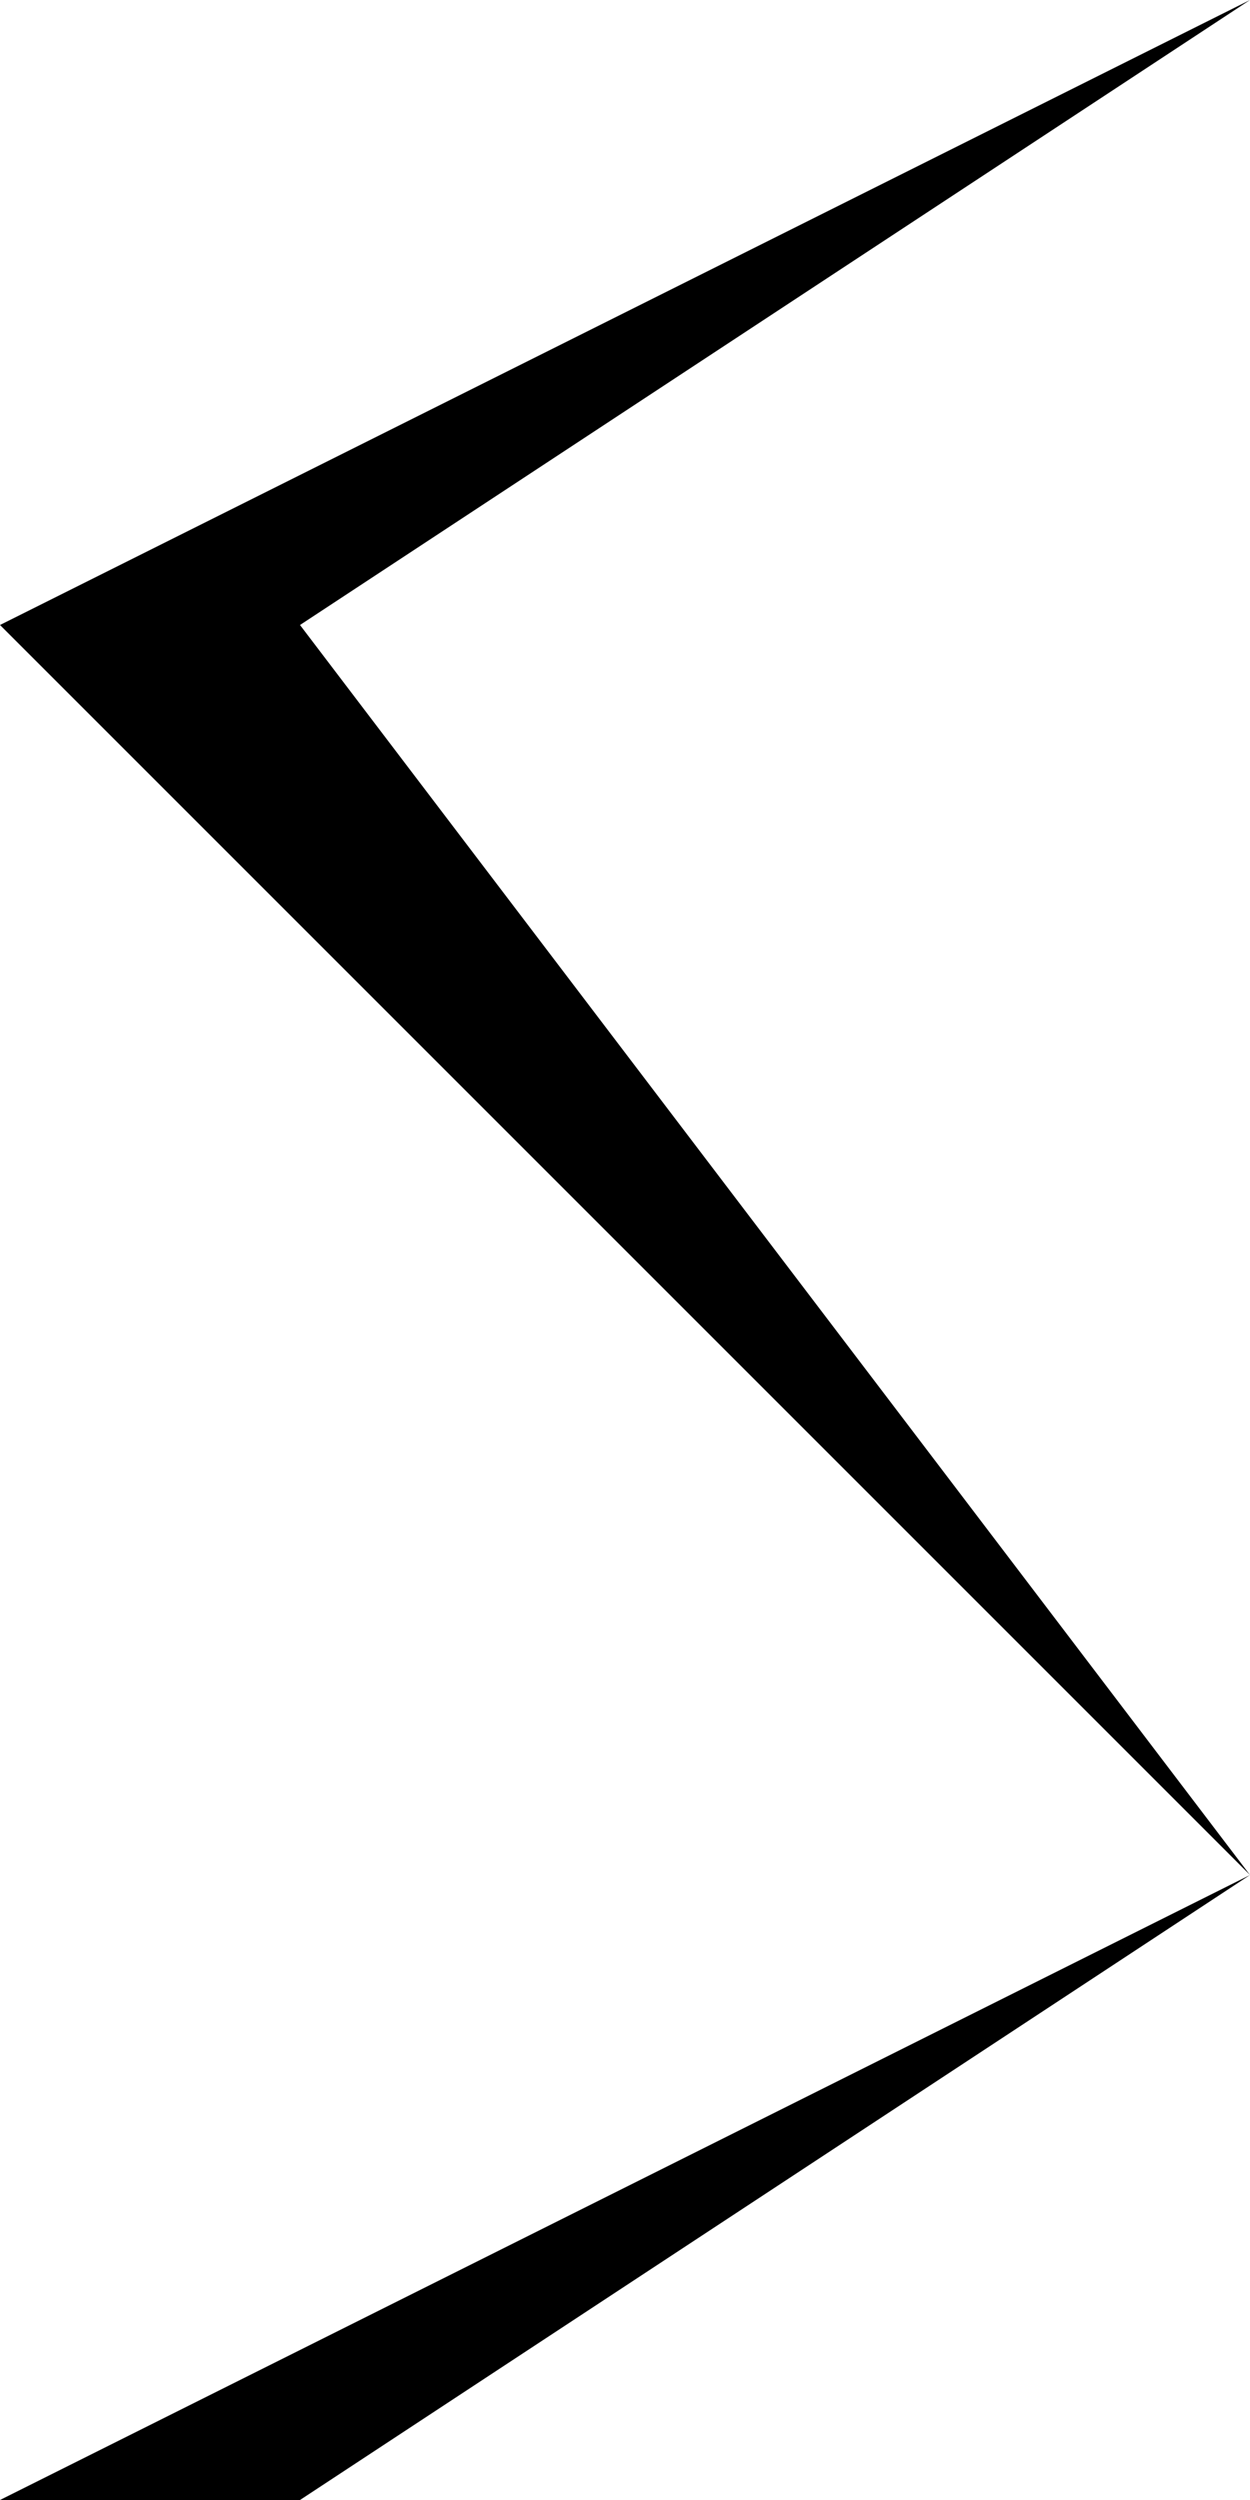 <svg xmlns="http://www.w3.org/2000/svg" height="500" width="250">      
      
     <polygon points="60,125 250,0 0,125" fill="black" />
     <polygon points="60,125 0,125 250,375" fill="black" />
     <polygon points="0,500 60,500 250,375" fill="black" />  


    </svg>
